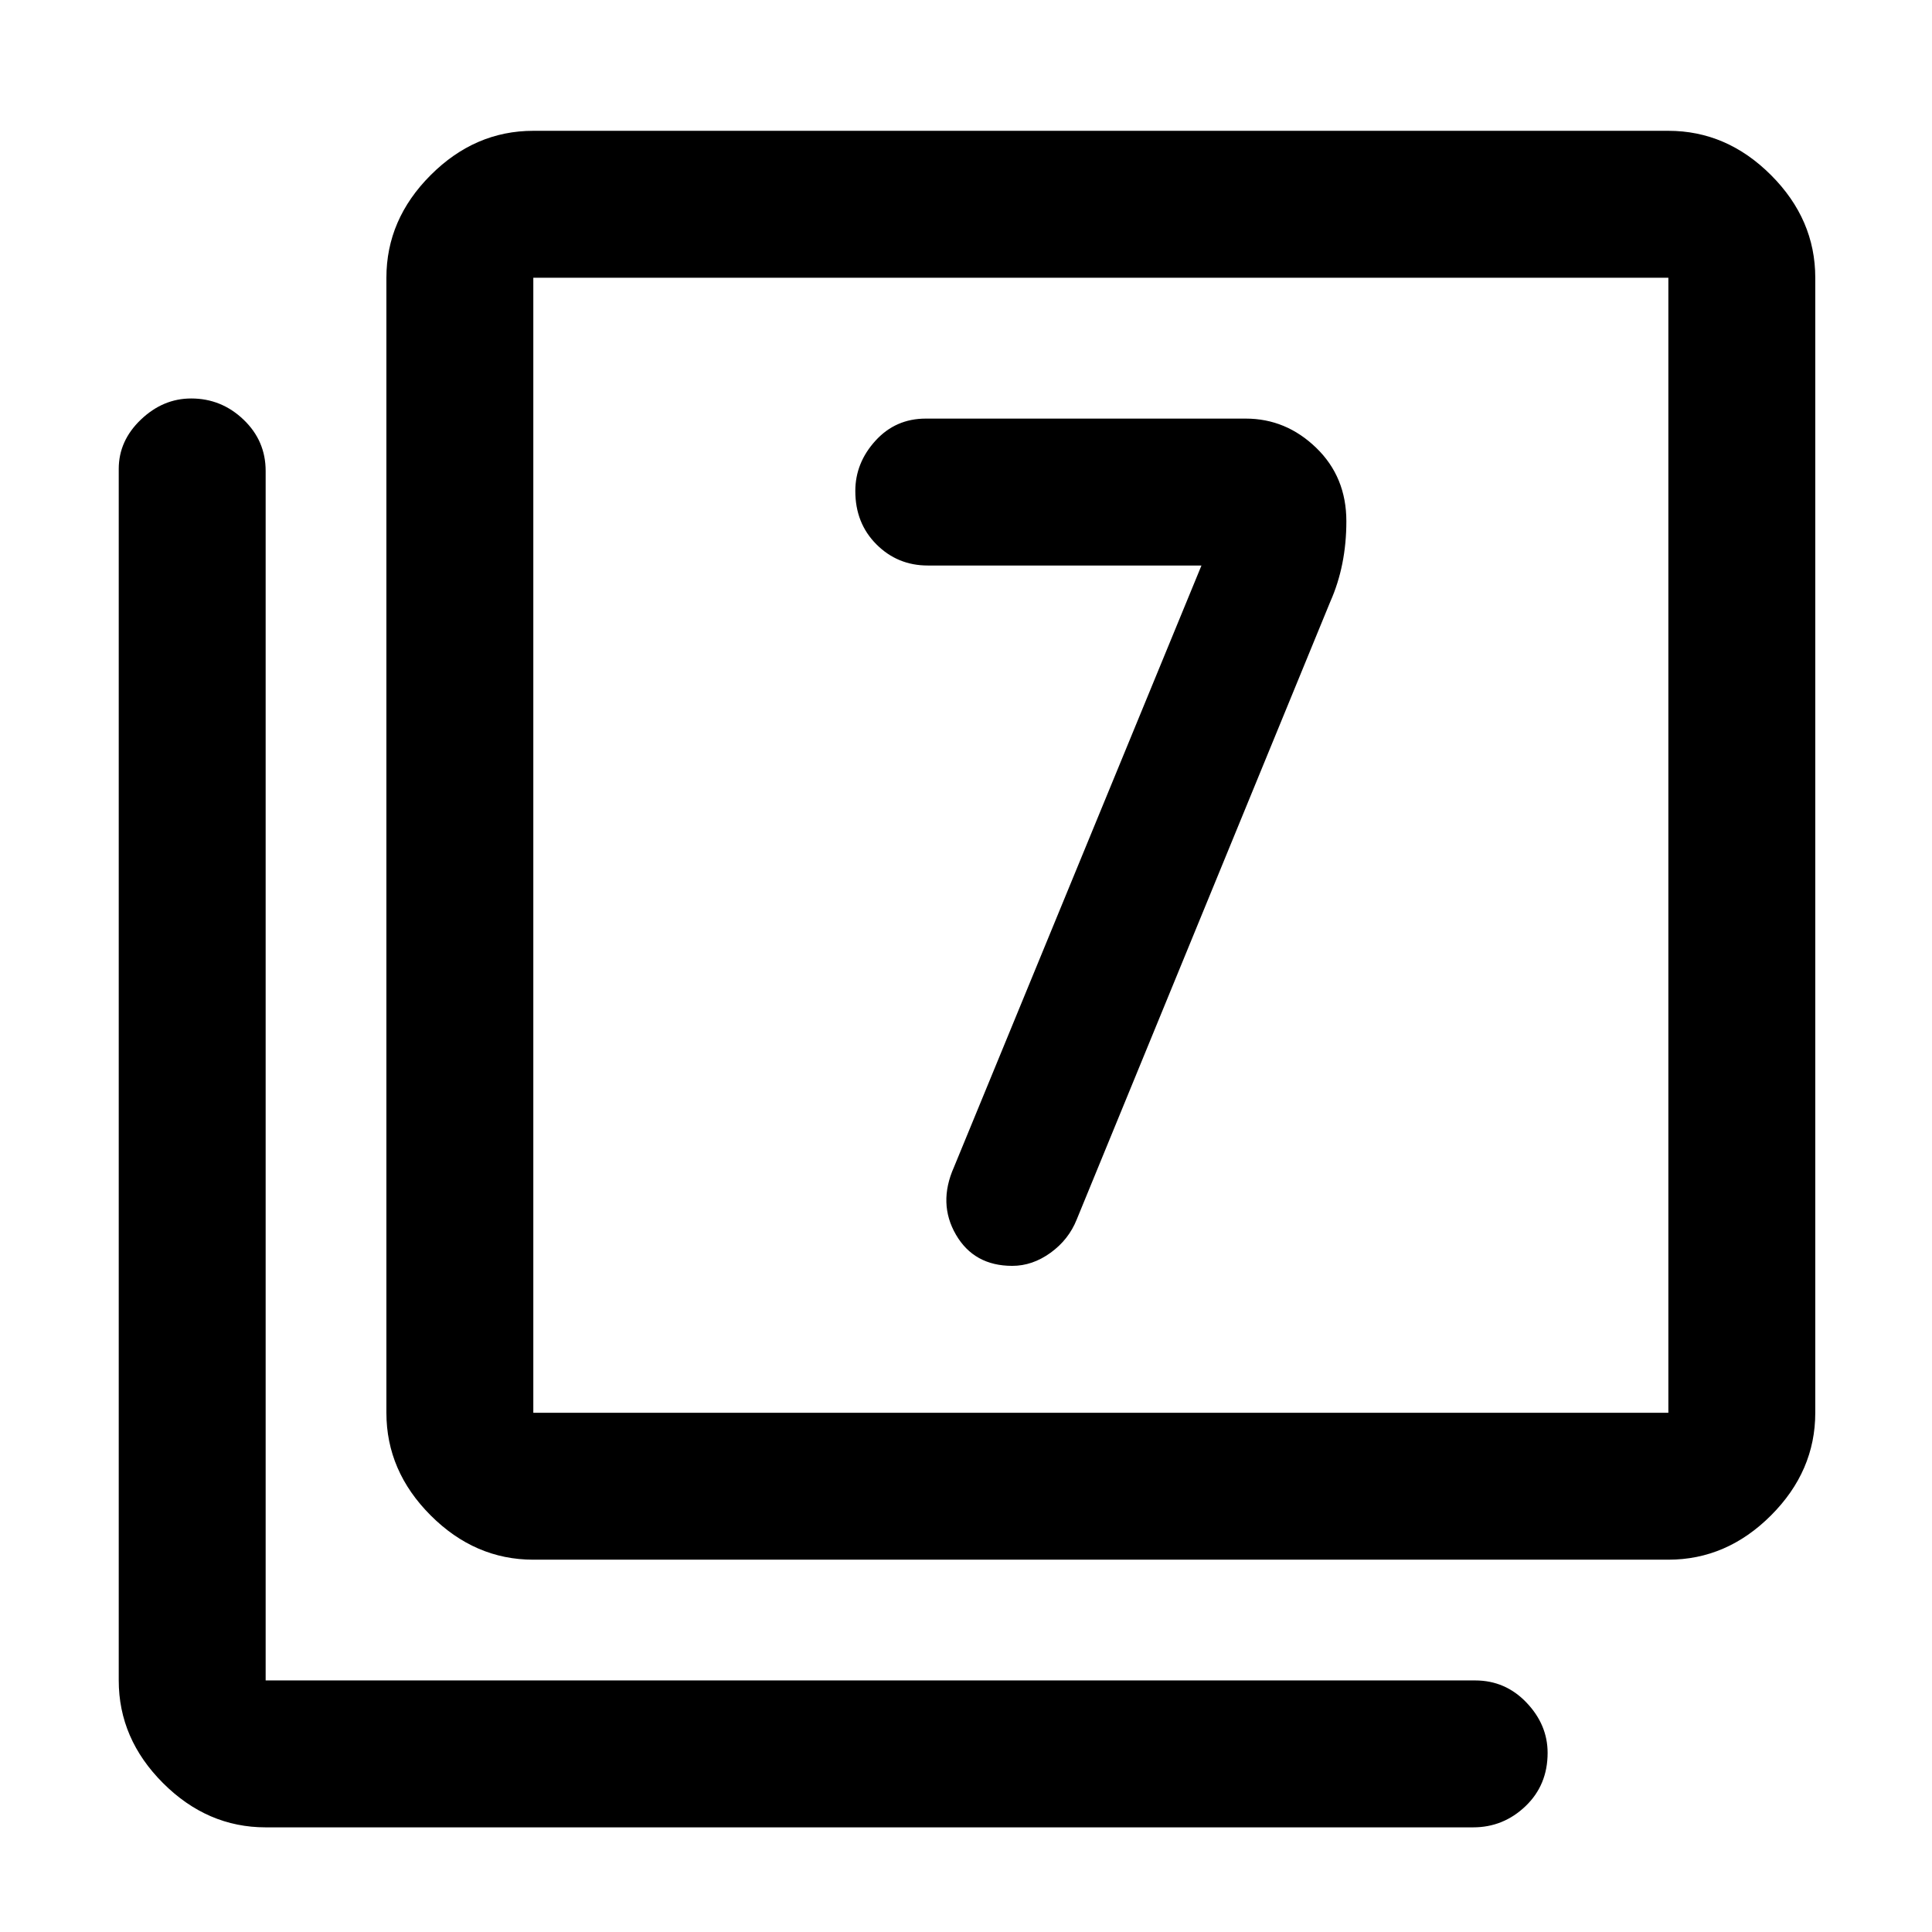 <svg xmlns="http://www.w3.org/2000/svg" height="48" width="48"><path d="M29.85 14.05 23.7 29Q23.3 29.9 23.75 30.675Q24.2 31.45 25.15 31.45Q25.65 31.45 26.1 31.125Q26.55 30.8 26.75 30.3L33.05 14.95Q33.25 14.5 33.35 14Q33.45 13.5 33.45 12.95Q33.45 11.85 32.7 11.125Q31.95 10.4 30.95 10.4H23Q22.25 10.4 21.75 10.95Q21.25 11.5 21.25 12.2Q21.25 13 21.775 13.525Q22.3 14.05 23.05 14.05ZM13.25 38.75Q11.8 38.75 10.7 37.65Q9.6 36.55 9.6 35.1V6.9Q9.6 5.45 10.7 4.35Q11.8 3.25 13.25 3.25H41.45Q42.9 3.25 44 4.35Q45.1 5.45 45.1 6.9V35.1Q45.1 36.55 44 37.65Q42.9 38.75 41.45 38.75ZM13.25 35.1H41.45Q41.45 35.1 41.45 35.1Q41.45 35.1 41.45 35.1V6.9Q41.45 6.9 41.45 6.9Q41.45 6.9 41.45 6.9H13.25Q13.25 6.9 13.25 6.9Q13.25 6.9 13.25 6.9V35.1Q13.25 35.1 13.25 35.1Q13.25 35.1 13.25 35.1ZM6.6 45.4Q5.15 45.4 4.05 44.3Q2.95 43.2 2.95 41.75V11.65Q2.95 10.95 3.5 10.425Q4.05 9.9 4.75 9.9Q5.5 9.9 6.05 10.425Q6.6 10.95 6.6 11.7V41.75Q6.6 41.75 6.6 41.75Q6.6 41.75 6.6 41.75H36.65Q37.4 41.75 37.925 42.3Q38.45 42.85 38.45 43.55Q38.45 44.35 37.9 44.875Q37.35 45.4 36.6 45.4ZM13.25 35.1V6.9Q13.25 6.9 13.25 6.9Q13.25 6.9 13.25 6.9Q13.25 6.9 13.25 6.9Q13.25 6.9 13.25 6.9V35.1Q13.25 35.1 13.25 35.1Q13.25 35.1 13.25 35.1Q13.25 35.1 13.25 35.1Q13.25 35.1 13.25 35.1Z"/></svg>